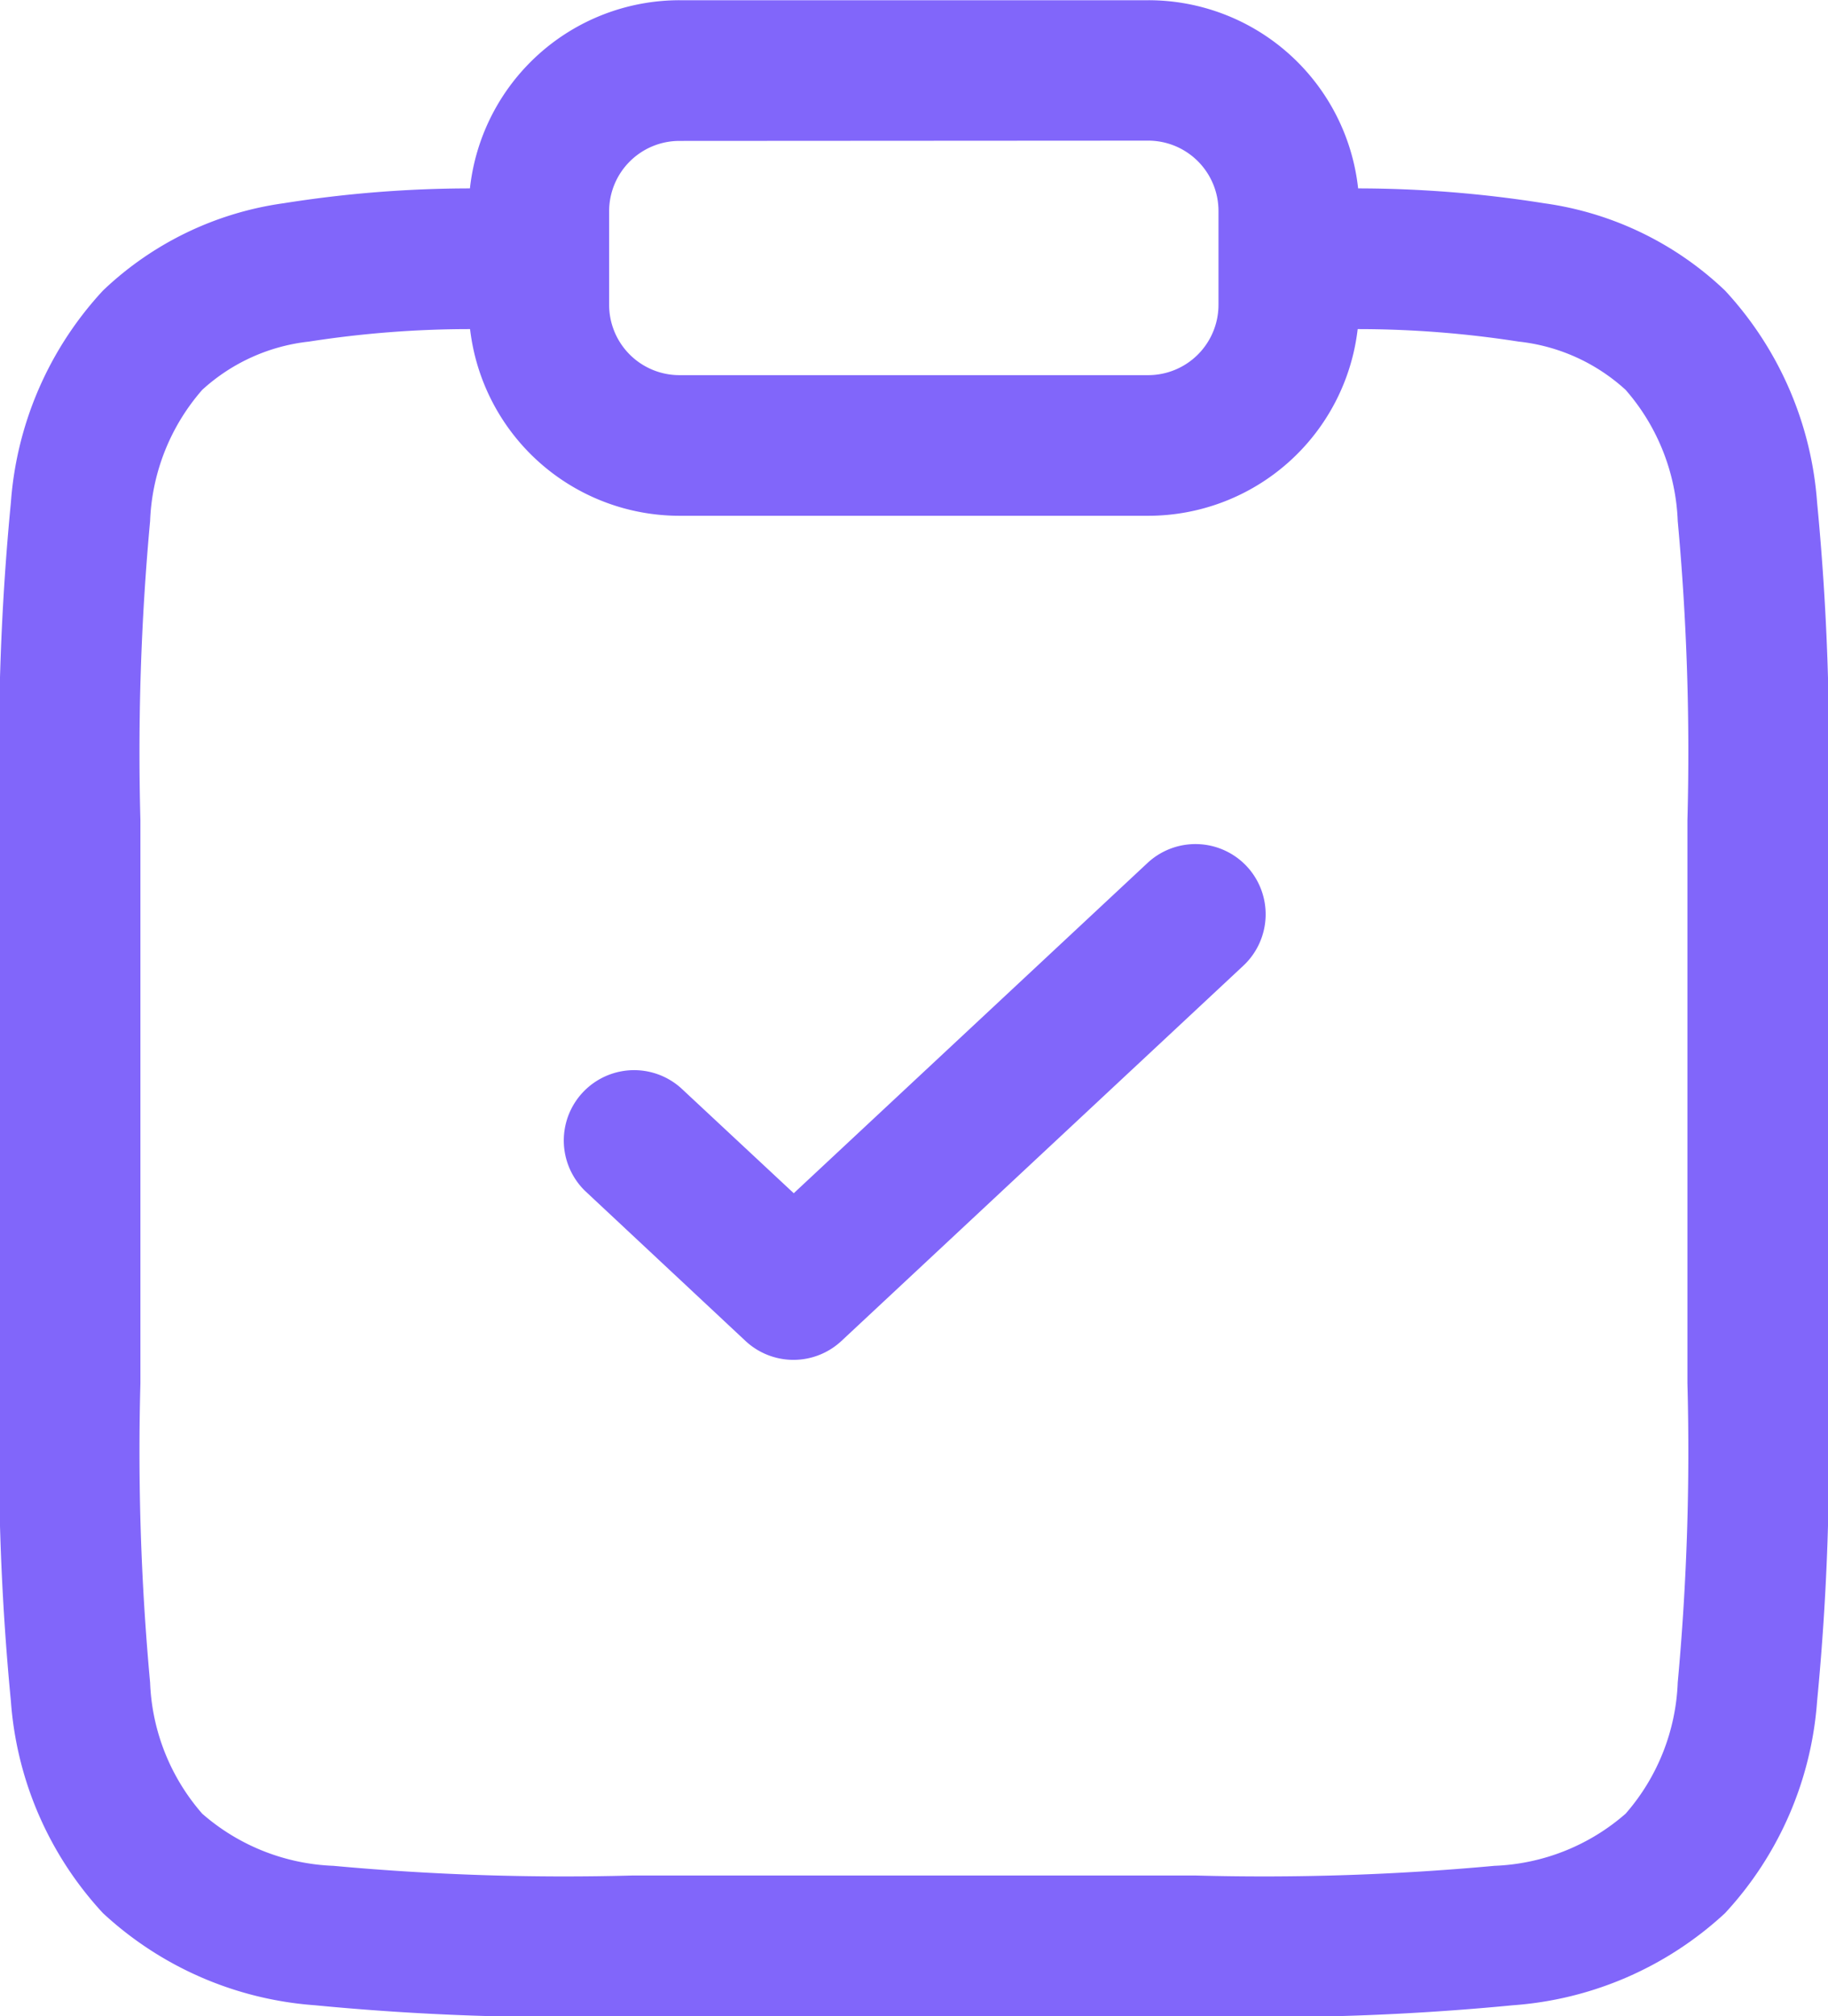 <svg xmlns="http://www.w3.org/2000/svg" width="33.041" height="36.427" viewBox="0 0 33.041 36.427">
  <path id="Path_28" data-name="Path 28" d="M10.744,4.654a3.813,3.813,0,0,1,3.791-3.4h8.472a3.813,3.813,0,0,1,3.791,3.4,21.576,21.576,0,0,1,3.366.269A5.909,5.909,0,0,1,33.43,6.5a6.3,6.3,0,0,1,1.664,3.829,46.486,46.486,0,0,1,.2,5.654V26.333a46.487,46.487,0,0,1-.2,5.654,6.3,6.3,0,0,1-1.664,3.829A6.3,6.3,0,0,1,29.6,37.48a46.446,46.446,0,0,1-5.654.2H13.594a46.446,46.446,0,0,1-5.654-.2,6.3,6.3,0,0,1-3.829-1.664,6.3,6.3,0,0,1-1.664-3.829,46.458,46.458,0,0,1-.2-5.654V15.98a46.457,46.457,0,0,1,.2-5.654A6.3,6.3,0,0,1,4.111,6.5,5.908,5.908,0,0,1,7.378,4.922,21.578,21.578,0,0,1,10.744,4.654Zm0,2.542a18.935,18.935,0,0,0-2.91.226,3.405,3.405,0,0,0-1.929.872,3.82,3.82,0,0,0-.942,2.371,45.516,45.516,0,0,0-.175,5.408V26.24a45.513,45.513,0,0,0,.175,5.408,3.821,3.821,0,0,0,.942,2.371,3.82,3.82,0,0,0,2.371.942,45.5,45.5,0,0,0,5.408.175H23.854a45.5,45.5,0,0,0,5.408-.175,3.82,3.82,0,0,0,2.371-.942,3.821,3.821,0,0,0,.942-2.371,45.539,45.539,0,0,0,.175-5.408V16.073a45.542,45.542,0,0,0-.175-5.408,3.82,3.82,0,0,0-.942-2.371A3.405,3.405,0,0,0,29.7,7.422a18.937,18.937,0,0,0-2.91-.226,3.813,3.813,0,0,1-3.787,3.373H14.535A3.813,3.813,0,0,1,10.747,7.2Zm3.787-3.4a1.271,1.271,0,0,0-1.271,1.271V6.757a1.271,1.271,0,0,0,1.271,1.271h8.472a1.271,1.271,0,0,0,1.271-1.271V5.062a1.271,1.271,0,0,0-1.271-1.271ZM24.783,16.9a1.271,1.271,0,0,1-.062,1.8l-7.262,6.778a1.271,1.271,0,0,1-1.734,0l-2.9-2.711a1.271,1.271,0,0,1,1.734-1.858l2.038,1.9,6.395-5.968A1.271,1.271,0,0,1,24.783,16.9Z" transform="translate(-2.25 -1.25)" fill="#8166fa" fill-rule="evenodd"/>
</svg>
